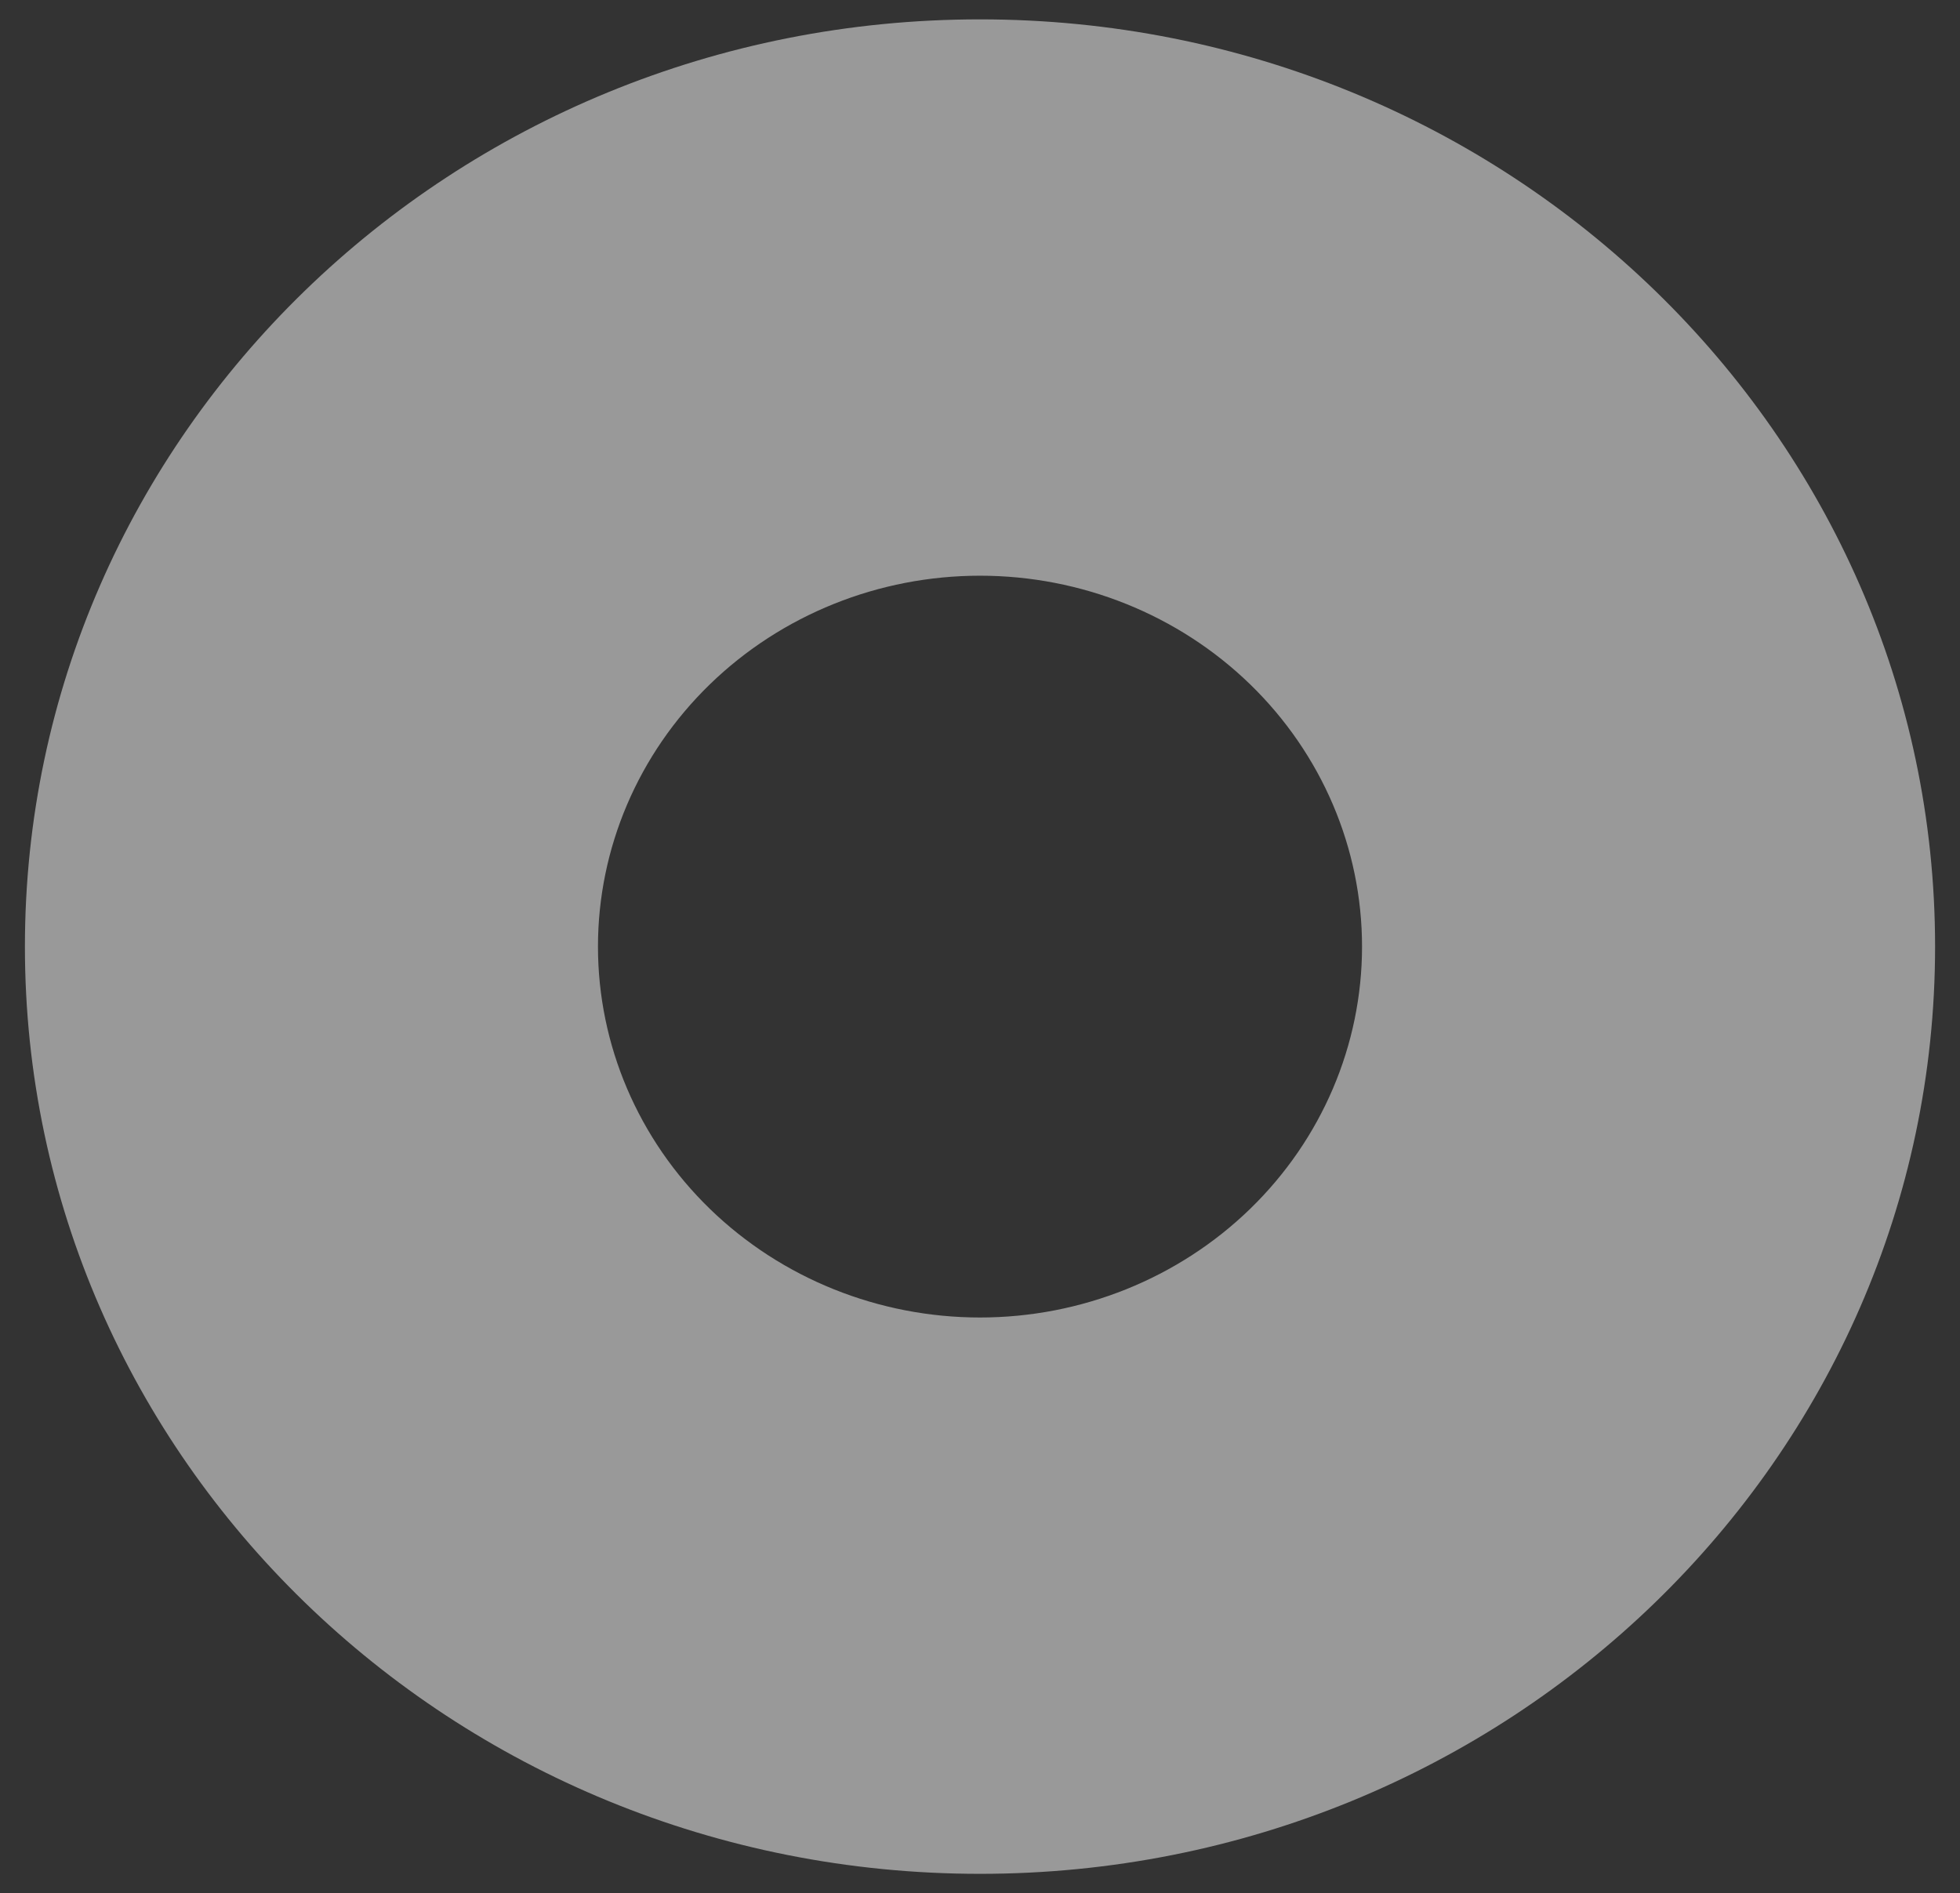 <svg width="59" height="57" viewBox="0 0 59 57" fill="none" xmlns="http://www.w3.org/2000/svg">
<rect x="0" y="0" width="59" height="57" fill="#333333" stroke="none"/>
<path opacity="0.5" fill-rule="evenodd" clip-rule="evenodd" d="M29.5 56.417C45.379 56.417 58.25 43.918 58.25 28.5C58.25 13.082 45.379 0.583 29.5 0.583C13.621 0.583 0.75 13.082 0.75 28.5C0.75 43.918 13.621 56.417 29.5 56.417ZM29.5 39.667C32.55 39.667 35.475 38.49 37.632 36.396C39.788 34.302 41 31.462 41 28.5C41 25.538 39.788 22.698 37.632 20.604C35.475 18.51 32.55 17.333 29.5 17.333C26.45 17.333 23.525 18.51 21.368 20.604C19.212 22.698 18 25.538 18 28.5C18 31.462 19.212 34.302 21.368 36.396C23.525 38.49 26.45 39.667 29.5 39.667Z" fill="white"/>
</svg>
